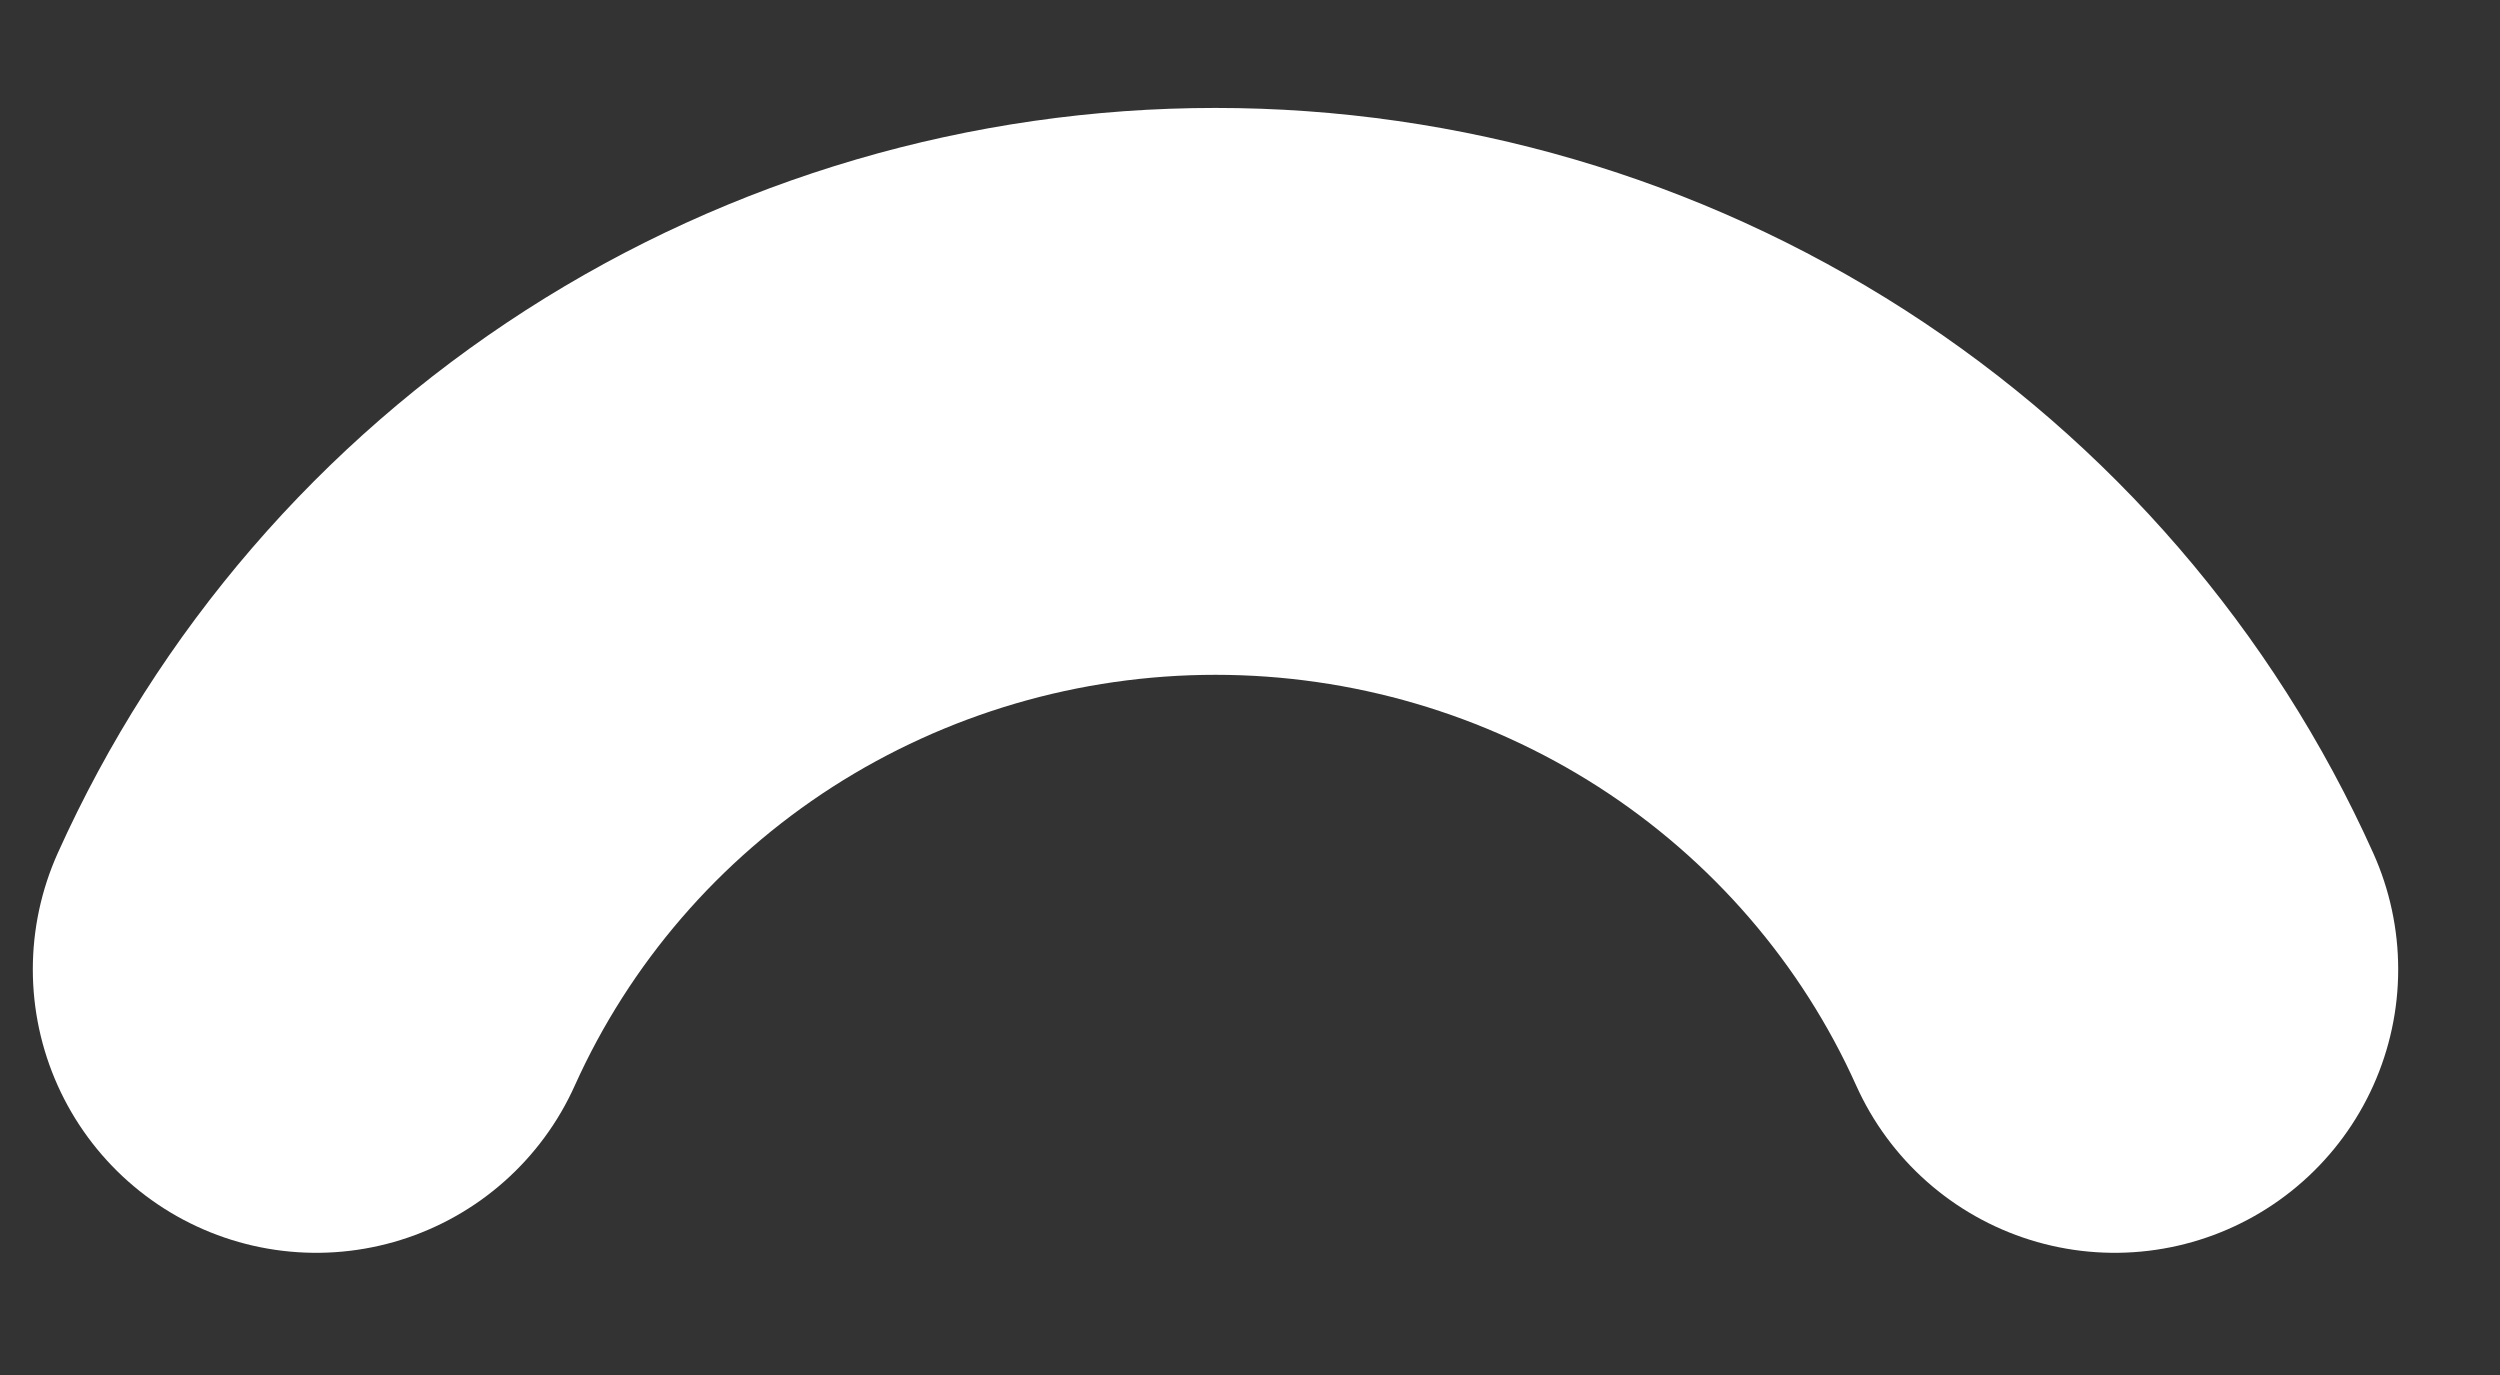 <?xml version="1.0" encoding="UTF-8" standalone="no"?><svg width='20' height='11' viewBox='0 0 20 11' fill='none' xmlns='http://www.w3.org/2000/svg'>
<rect x="0" y="0" width="20" height="11" fill="#333333" stroke="none"/>
<path d='M16.918 7.755C16.3 6.379 15.291 5.209 14.014 4.388C12.737 3.568 11.247 3.131 9.724 3.131C8.201 3.131 6.711 3.568 5.434 4.388C4.157 5.209 3.149 6.379 2.53 7.755' stroke='white' stroke-width='4.535' stroke-miterlimit='10' stroke-linecap='round'/>
</svg>

